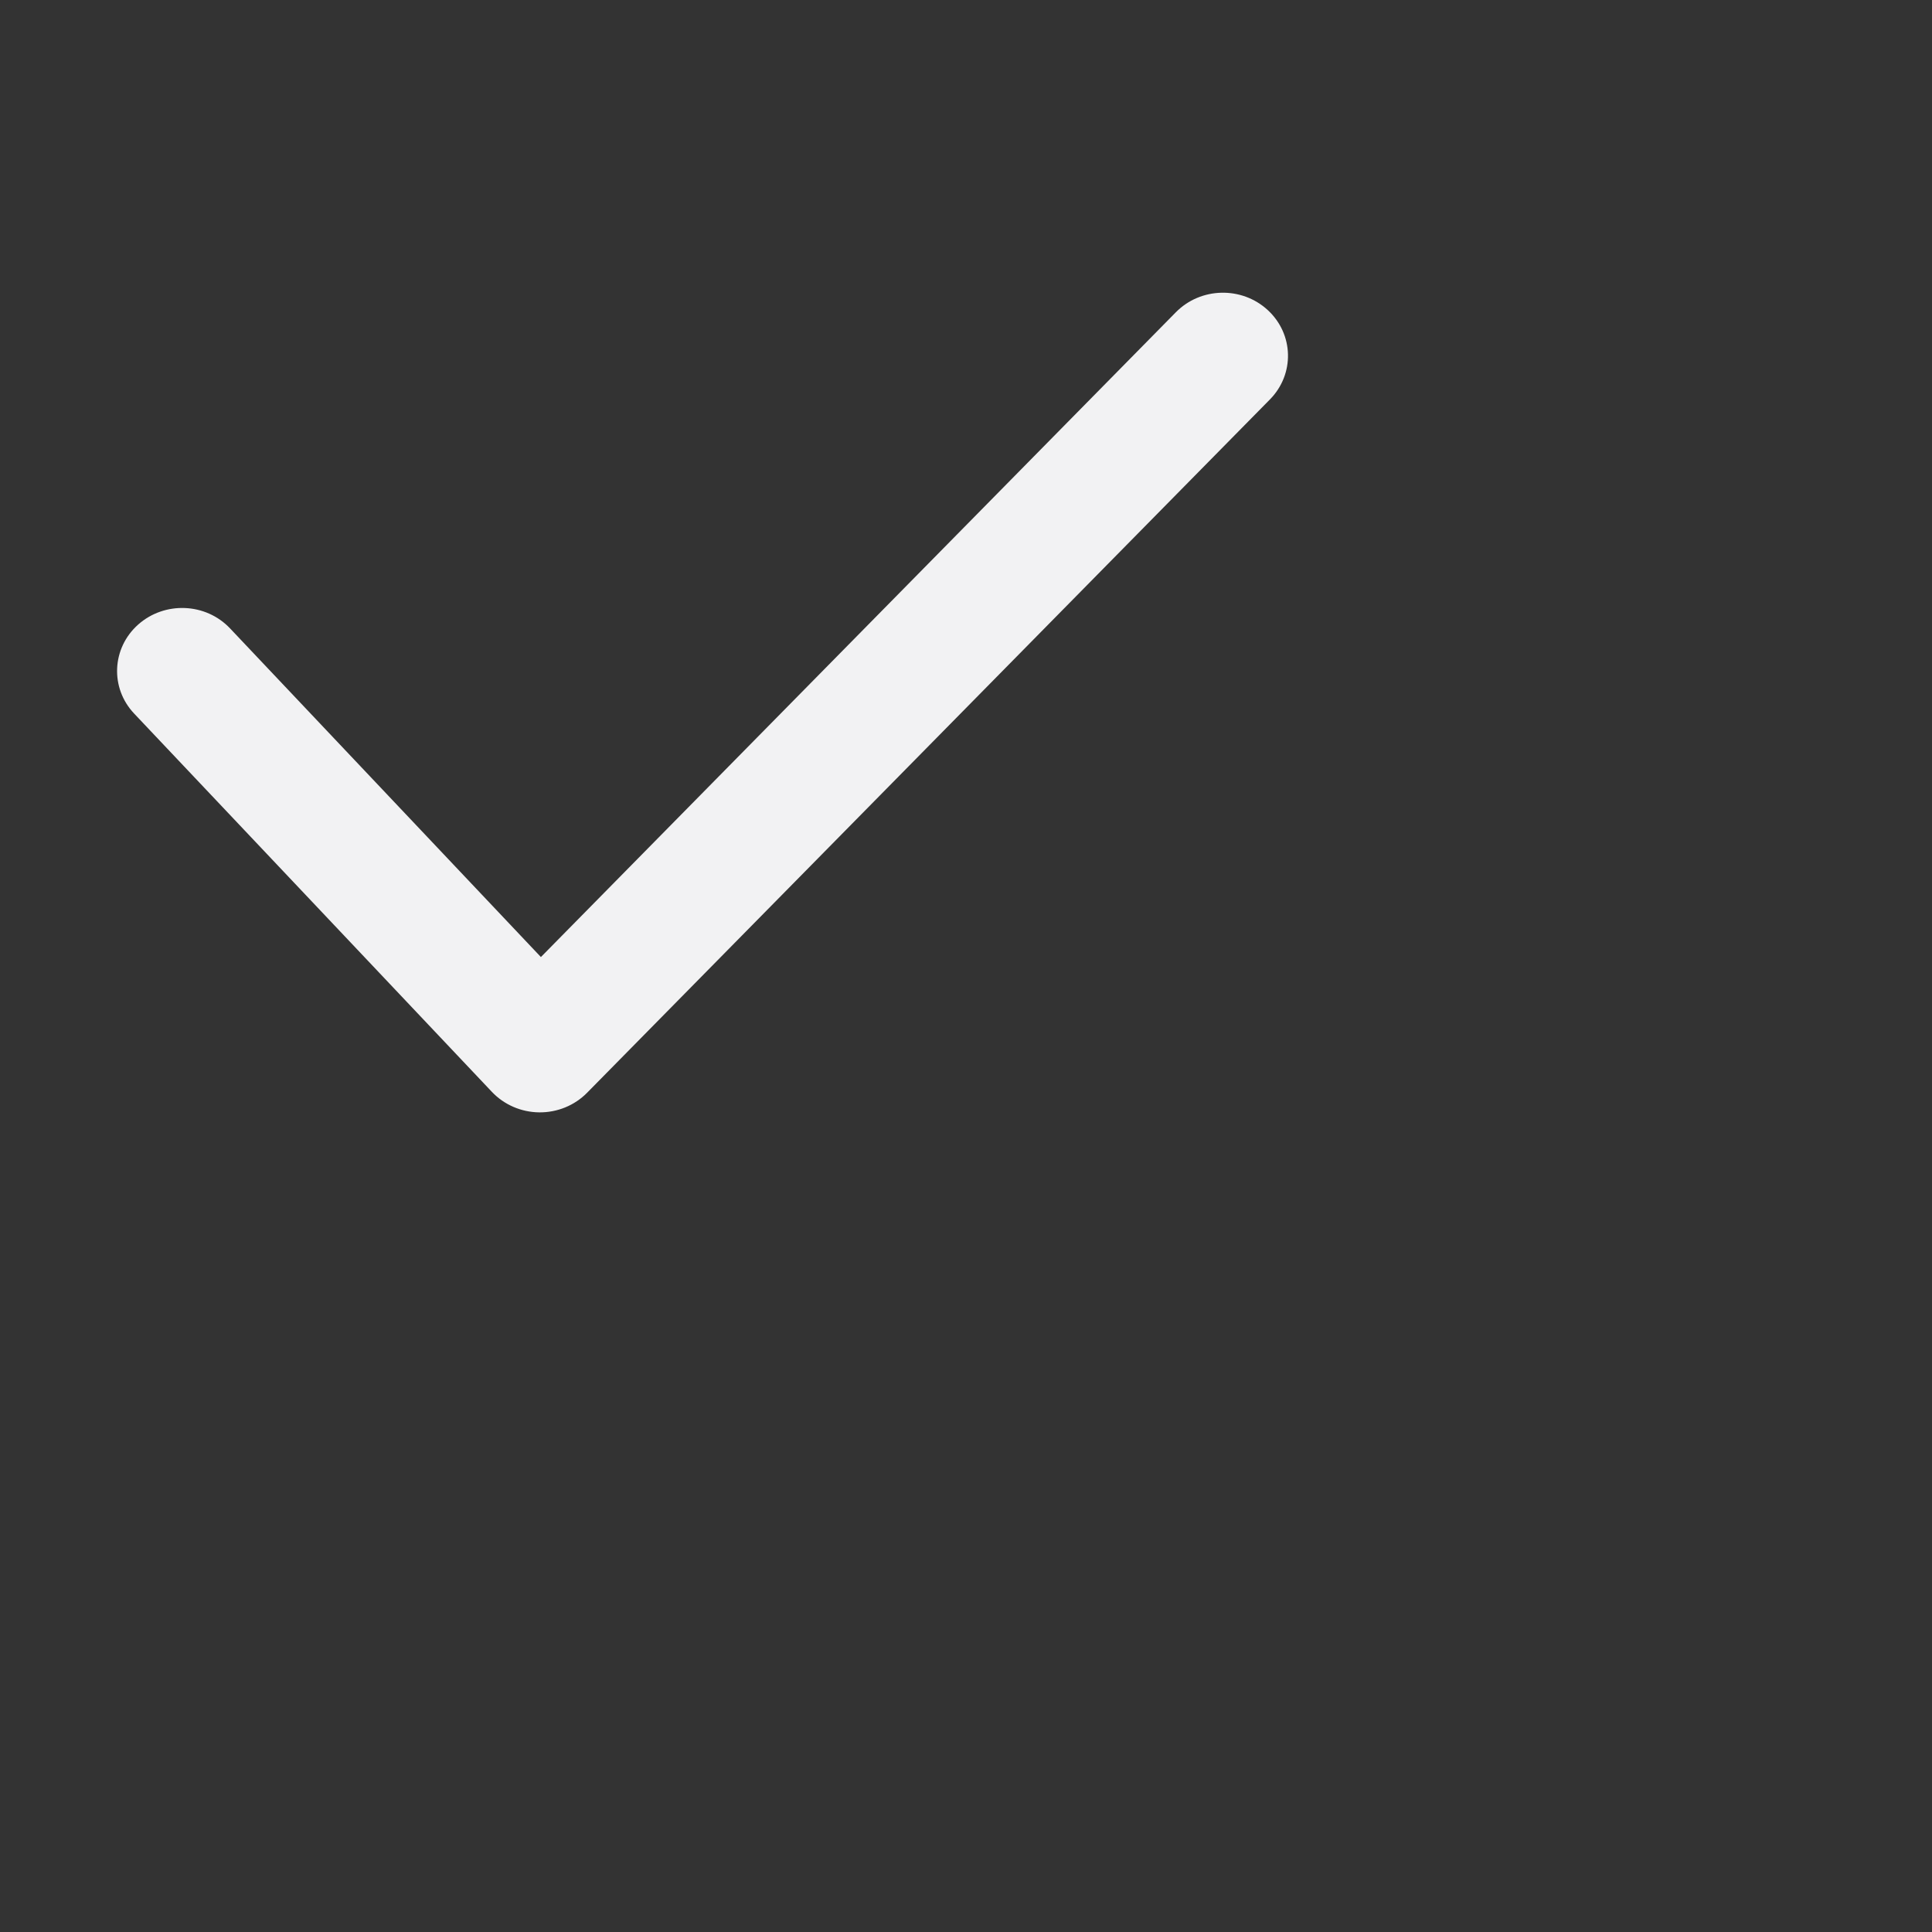 <svg xmlns="http://www.w3.org/2000/svg" width="33" height="33" viewBox="0 0 33 33" fill="#F2F2F3"><rect x="0" y="0" width="33" height="33" fill="#333333" stroke="none"/><path fill-rule="evenodd" clip-rule="evenodd" d="M21.656 5.298C22.1 5.709 22.116 6.39 21.693 6.821L10.026 18.667C9.814 18.882 9.519 19.003 9.211 19C8.903 18.997 8.611 18.87 8.403 18.651L2.292 12.189C1.877 11.751 1.908 11.07 2.36 10.668C2.813 10.266 3.516 10.295 3.93 10.734L9.239 16.347L20.085 5.333C20.509 4.903 21.212 4.887 21.656 5.298Z"></path></svg>